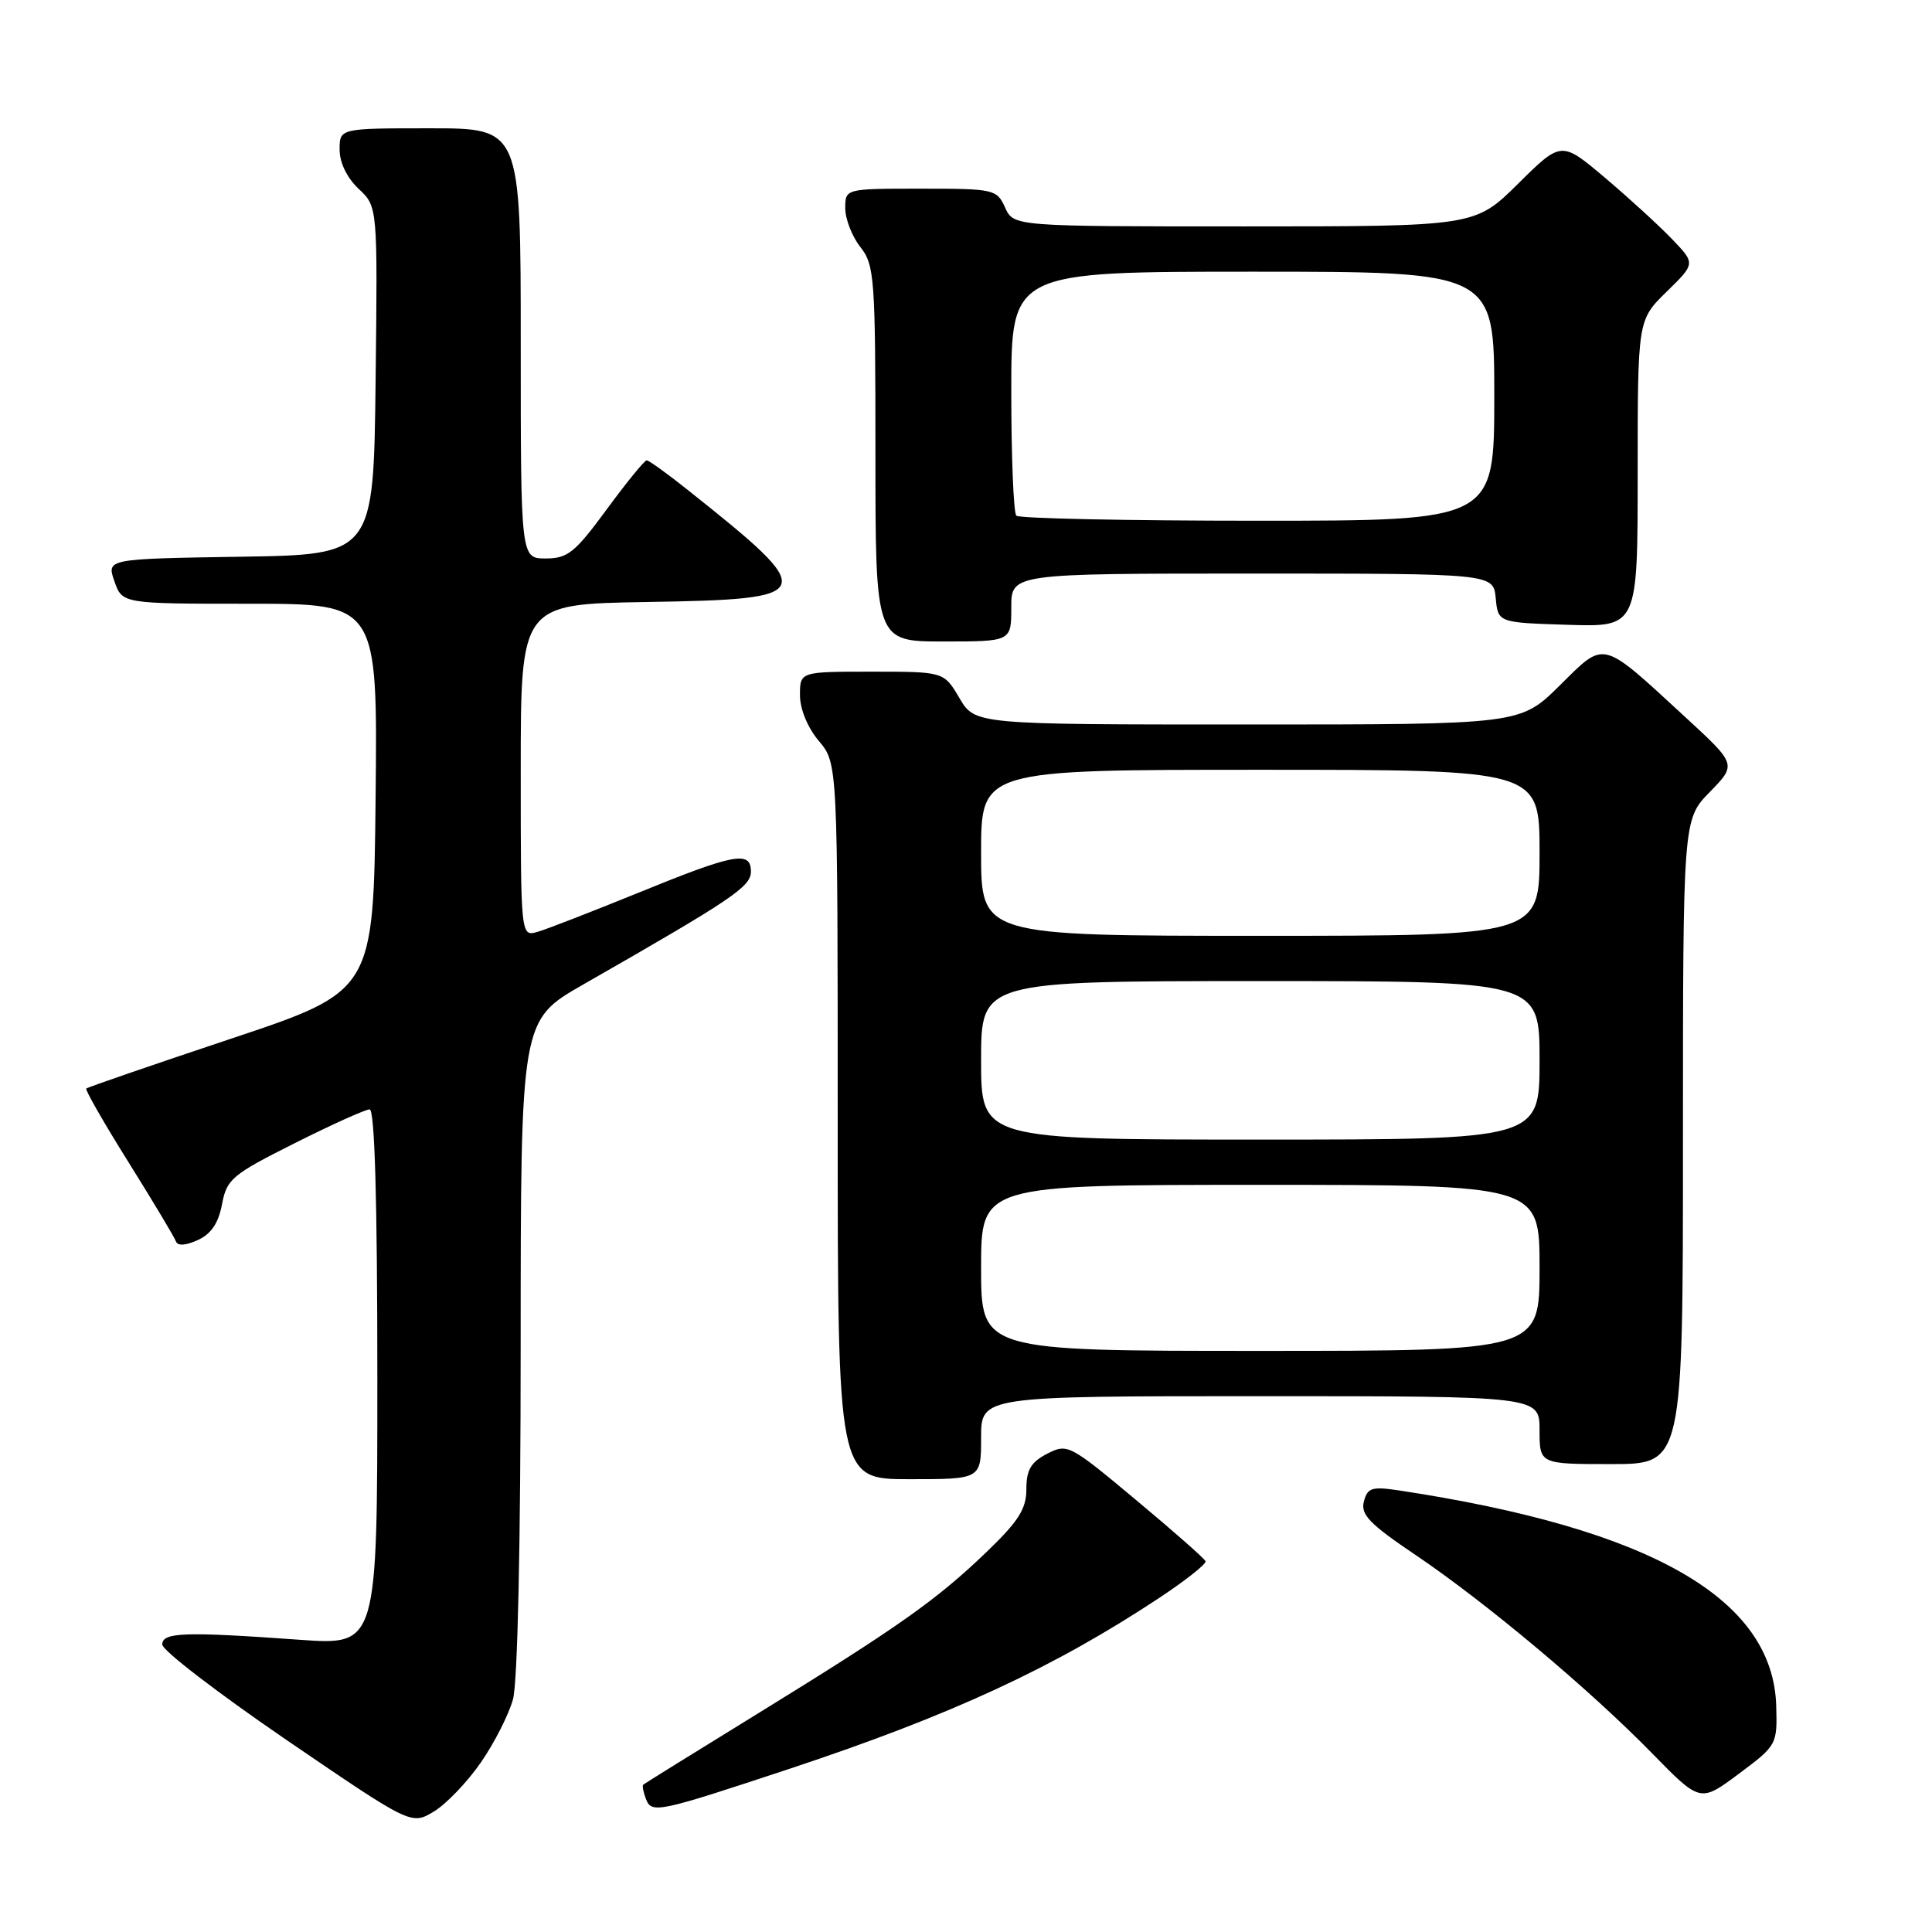 <?xml version="1.0" encoding="UTF-8" standalone="no"?>
<!DOCTYPE svg PUBLIC "-//W3C//DTD SVG 1.1//EN" "http://www.w3.org/Graphics/SVG/1.1/DTD/svg11.dtd" >
<svg xmlns="http://www.w3.org/2000/svg" xmlns:xlink="http://www.w3.org/1999/xlink" version="1.1" viewBox="0 0 256 256">
 <g >
 <path fill="currentColor"
d=" M 63.72 233.53 C 65.50 230.96 67.41 227.20 67.97 225.18 C 68.59 222.94 68.99 204.63 68.99 178.35 C 69.00 135.19 69.00 135.19 77.25 130.47 C 97.06 119.14 99.50 117.50 99.50 115.49 C 99.50 112.68 97.34 113.09 84.50 118.33 C 78.45 120.79 72.49 123.11 71.25 123.47 C 69.00 124.13 69.00 124.13 69.00 102.09 C 69.00 80.05 69.00 80.05 85.64 79.77 C 108.45 79.40 108.65 78.86 91.22 64.99 C 88.47 62.79 85.98 61.00 85.69 61.00 C 85.40 61.00 83.01 63.93 80.39 67.50 C 76.18 73.23 75.22 74.00 72.31 74.00 C 69.00 74.00 69.00 74.00 69.00 45.50 C 69.00 17.00 69.00 17.00 57.00 17.00 C 45.00 17.00 45.00 17.00 45.00 19.83 C 45.00 21.55 45.98 23.57 47.52 25.02 C 50.04 27.38 50.04 27.38 49.77 50.44 C 49.50 73.50 49.50 73.50 31.81 73.77 C 14.12 74.05 14.12 74.05 15.16 77.02 C 16.20 80.00 16.20 80.00 33.11 80.00 C 50.03 80.00 50.03 80.00 49.77 105.66 C 49.50 131.33 49.50 131.33 30.62 137.63 C 20.23 141.10 11.59 144.07 11.43 144.24 C 11.26 144.41 13.78 148.81 17.04 154.02 C 20.30 159.24 23.12 163.94 23.31 164.49 C 23.53 165.11 24.59 165.05 26.20 164.32 C 27.98 163.51 28.95 162.07 29.42 159.56 C 30.05 156.23 30.74 155.65 39.03 151.49 C 43.94 149.02 48.42 147.00 48.98 147.00 C 49.65 147.00 50.00 159.04 50.00 182.51 C 50.00 218.01 50.00 218.01 39.75 217.28 C 24.41 216.18 21.50 216.28 21.50 217.91 C 21.50 218.68 28.93 224.38 38.00 230.58 C 54.50 241.84 54.50 241.84 57.50 240.03 C 59.15 239.03 61.95 236.10 63.72 233.53 Z  M 104.69 234.35 C 126.09 227.25 139.68 220.96 153.74 211.64 C 157.17 209.36 159.87 207.22 159.74 206.87 C 159.61 206.52 155.45 202.86 150.50 198.73 C 141.70 191.38 141.44 191.25 138.75 192.63 C 136.60 193.74 136.00 194.77 136.00 197.31 C 136.00 199.93 134.98 201.55 130.75 205.62 C 124.12 211.99 119.17 215.50 100.50 227.00 C 92.25 232.08 85.38 236.34 85.23 236.48 C 85.08 236.61 85.24 237.45 85.58 238.35 C 86.35 240.34 87.06 240.19 104.69 234.35 Z  M 235.36 226.08 C 234.97 211.82 218.76 202.55 185.38 197.49 C 181.77 196.95 181.20 197.13 180.72 198.96 C 180.27 200.69 181.48 201.94 187.58 206.05 C 196.91 212.35 210.59 223.82 218.90 232.31 C 225.29 238.85 225.29 238.85 230.40 235.04 C 235.44 231.28 235.50 231.17 235.36 226.08 Z  M 130.00 190.50 C 130.00 185.00 130.00 185.00 167.00 185.00 C 204.00 185.00 204.00 185.00 204.00 189.50 C 204.00 194.00 204.00 194.00 213.50 194.00 C 223.00 194.00 223.00 194.00 223.00 151.29 C 223.00 108.58 223.00 108.58 226.56 104.94 C 230.12 101.29 230.12 101.29 223.31 95.02 C 212.03 84.64 212.75 84.82 206.66 90.84 C 201.44 96.00 201.44 96.00 165.32 96.00 C 129.20 96.00 129.20 96.00 127.13 92.50 C 125.07 89.00 125.07 89.00 115.53 89.00 C 106.00 89.00 106.00 89.00 106.00 92.11 C 106.00 93.96 107.01 96.41 108.50 98.18 C 111.00 101.15 111.00 101.15 111.00 148.58 C 111.00 196.00 111.00 196.00 120.50 196.00 C 130.00 196.00 130.00 196.00 130.00 190.50 Z  M 134.00 80.50 C 134.00 76.00 134.00 76.00 165.94 76.00 C 197.87 76.00 197.87 76.00 198.19 79.25 C 198.50 82.50 198.50 82.50 207.75 82.79 C 217.00 83.08 217.00 83.08 217.00 62.74 C 217.00 42.41 217.00 42.41 220.83 38.66 C 224.66 34.92 224.66 34.92 221.58 31.71 C 219.89 29.94 215.89 26.28 212.70 23.58 C 206.89 18.67 206.89 18.67 201.17 24.33 C 195.44 30.00 195.44 30.00 164.88 30.00 C 134.32 30.00 134.32 30.00 133.18 27.50 C 132.08 25.08 131.74 25.00 122.02 25.00 C 112.00 25.00 112.00 25.00 112.00 27.59 C 112.00 29.02 112.90 31.33 114.00 32.73 C 115.88 35.11 116.00 36.78 116.00 60.13 C 116.00 85.00 116.00 85.00 125.00 85.00 C 134.00 85.00 134.00 85.00 134.00 80.50 Z  M 130.00 168.00 C 130.00 157.00 130.00 157.00 167.00 157.00 C 204.00 157.00 204.00 157.00 204.00 168.00 C 204.00 179.00 204.00 179.00 167.00 179.00 C 130.00 179.00 130.00 179.00 130.00 168.00 Z  M 130.00 140.50 C 130.00 130.00 130.00 130.00 167.00 130.00 C 204.00 130.00 204.00 130.00 204.00 140.50 C 204.00 151.00 204.00 151.00 167.00 151.00 C 130.00 151.00 130.00 151.00 130.00 140.50 Z  M 130.00 113.00 C 130.00 102.00 130.00 102.00 167.00 102.00 C 204.00 102.00 204.00 102.00 204.00 113.00 C 204.00 124.00 204.00 124.00 167.00 124.00 C 130.00 124.00 130.00 124.00 130.00 113.00 Z  M 134.67 68.33 C 134.30 67.97 134.00 60.54 134.00 51.83 C 134.00 36.00 134.00 36.00 166.00 36.00 C 198.00 36.00 198.00 36.00 198.00 52.50 C 198.00 69.00 198.00 69.00 166.67 69.00 C 149.43 69.00 135.03 68.70 134.67 68.33 Z "/>
</g>
</svg>